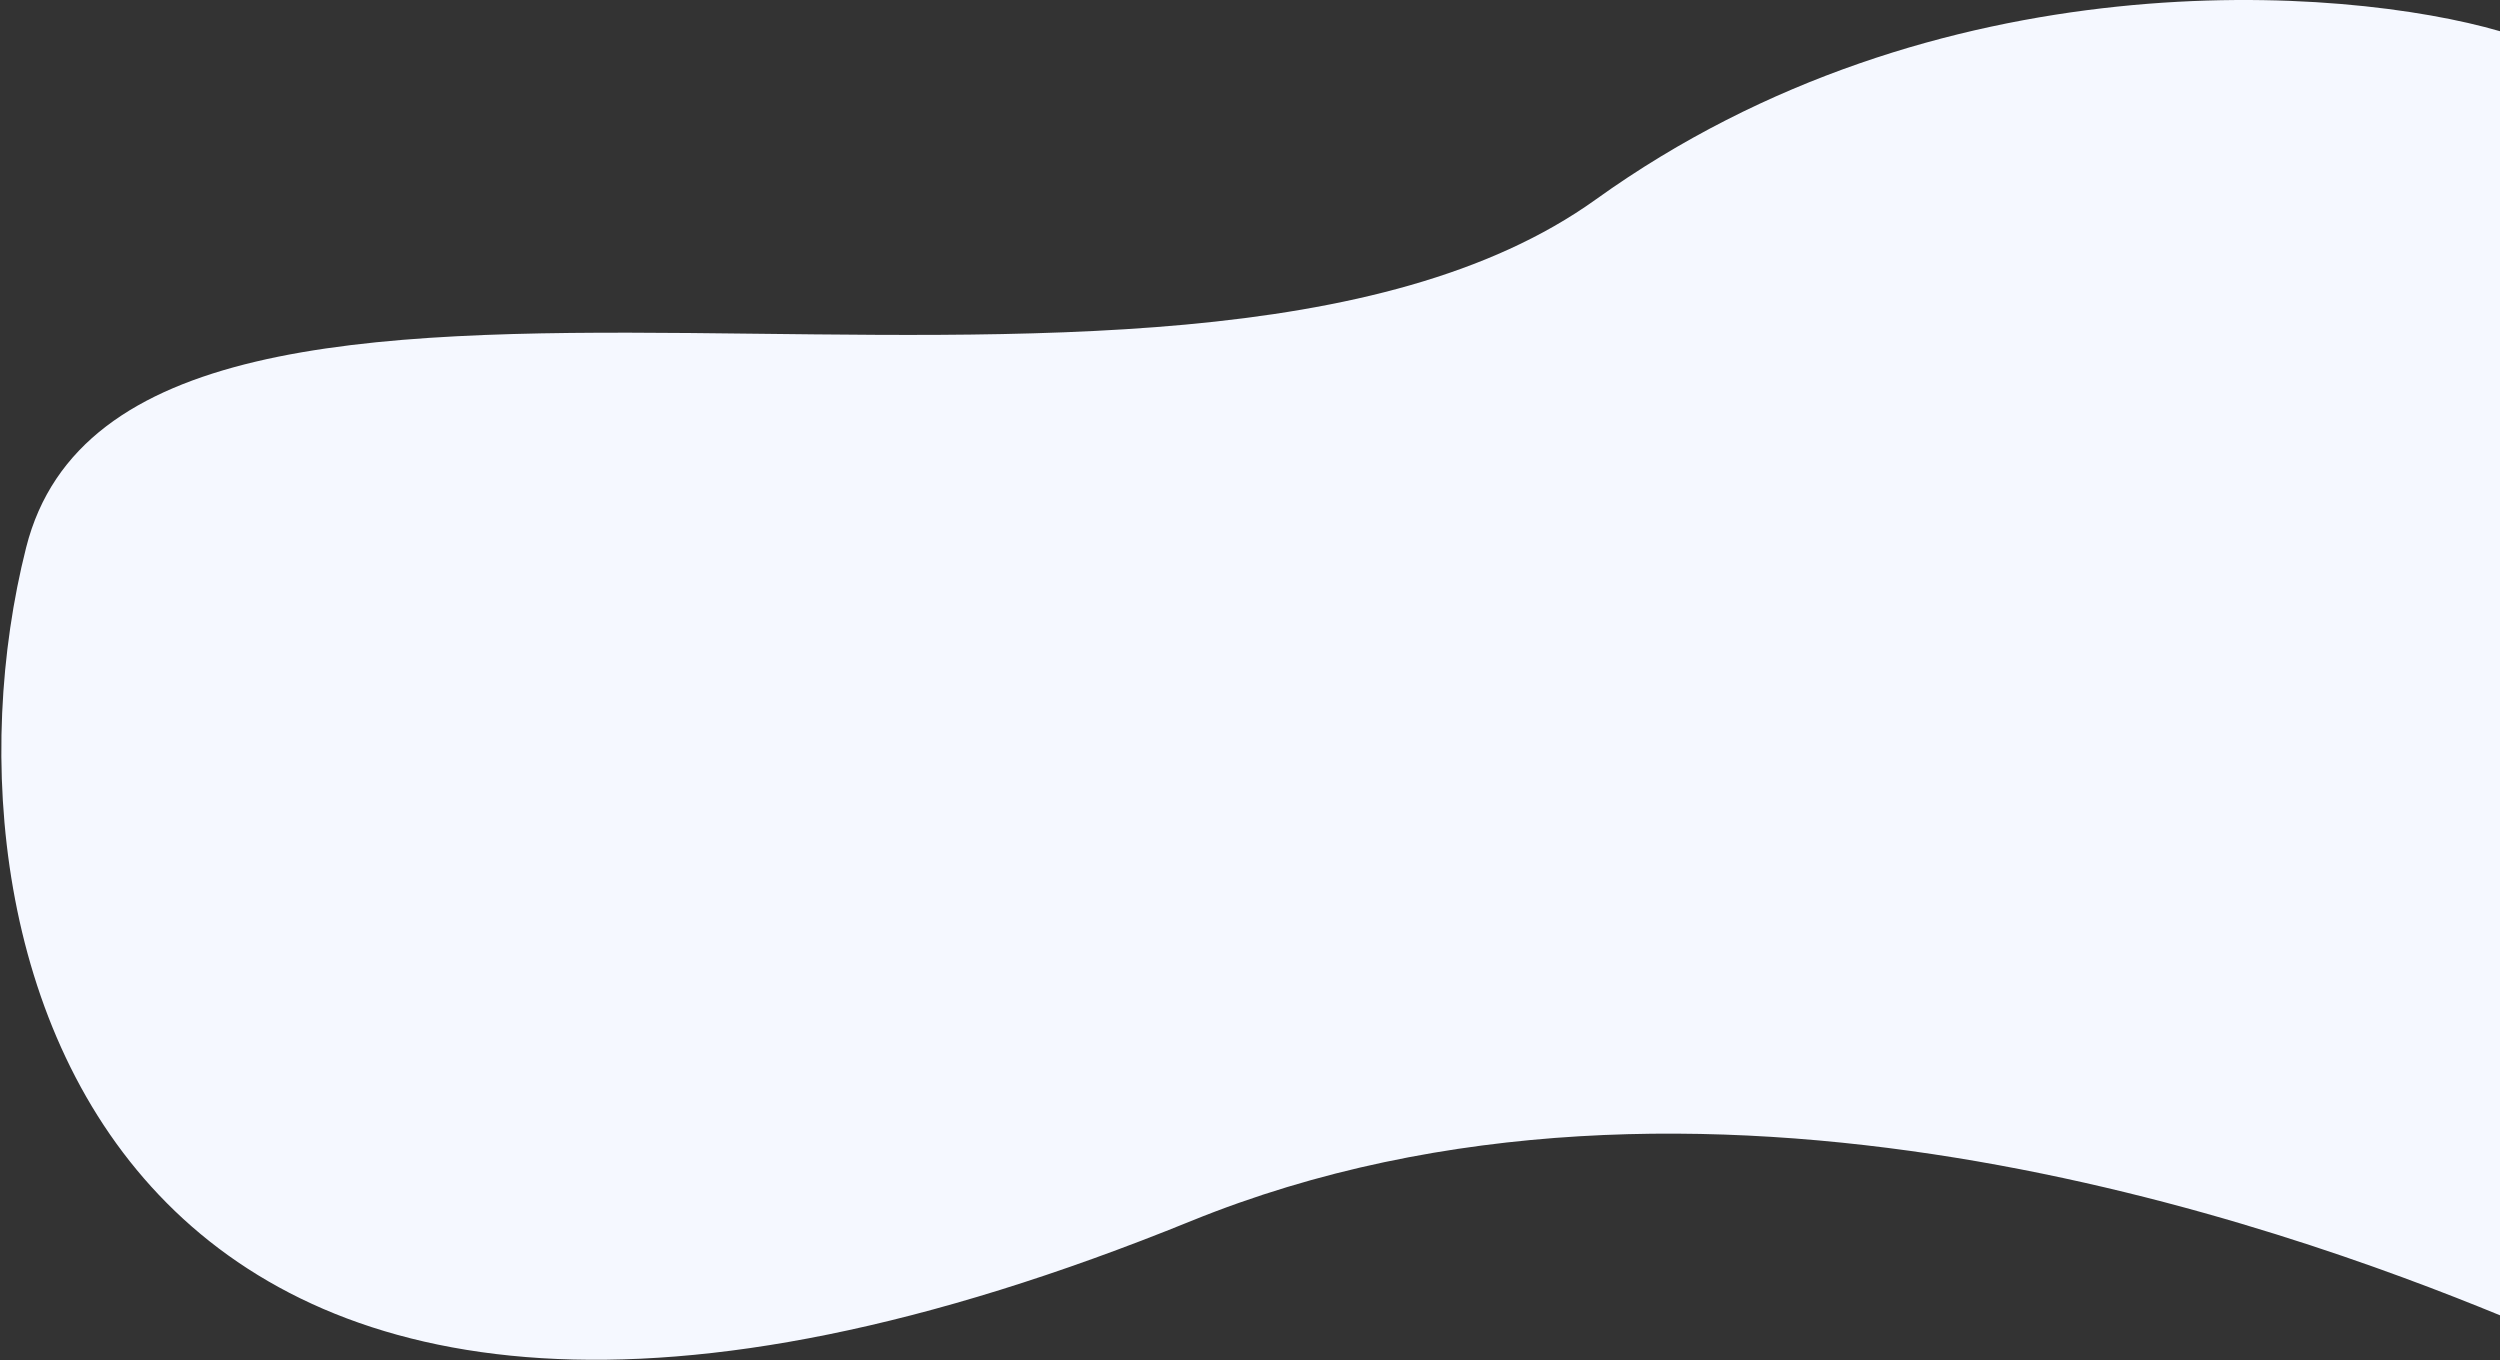 <svg width="1340" height="729" viewBox="0 0 1340 729" fill="none" xmlns="http://www.w3.org/2000/svg">
<rect x="0" y="0" width="1340" height="729" fill="#333333" stroke="none"/>
<path d="M855.416 106.864C1038.06 -24.234 1256.54 -7.543 1340 16.734V705C1224.62 657.659 910.41 543.846 638.409 654.473C63 888.5 -41.97 515.184 14 293.5C69.97 71.817 627.116 270.737 855.416 106.864Z" fill="#F5F8FF"/>
</svg>
